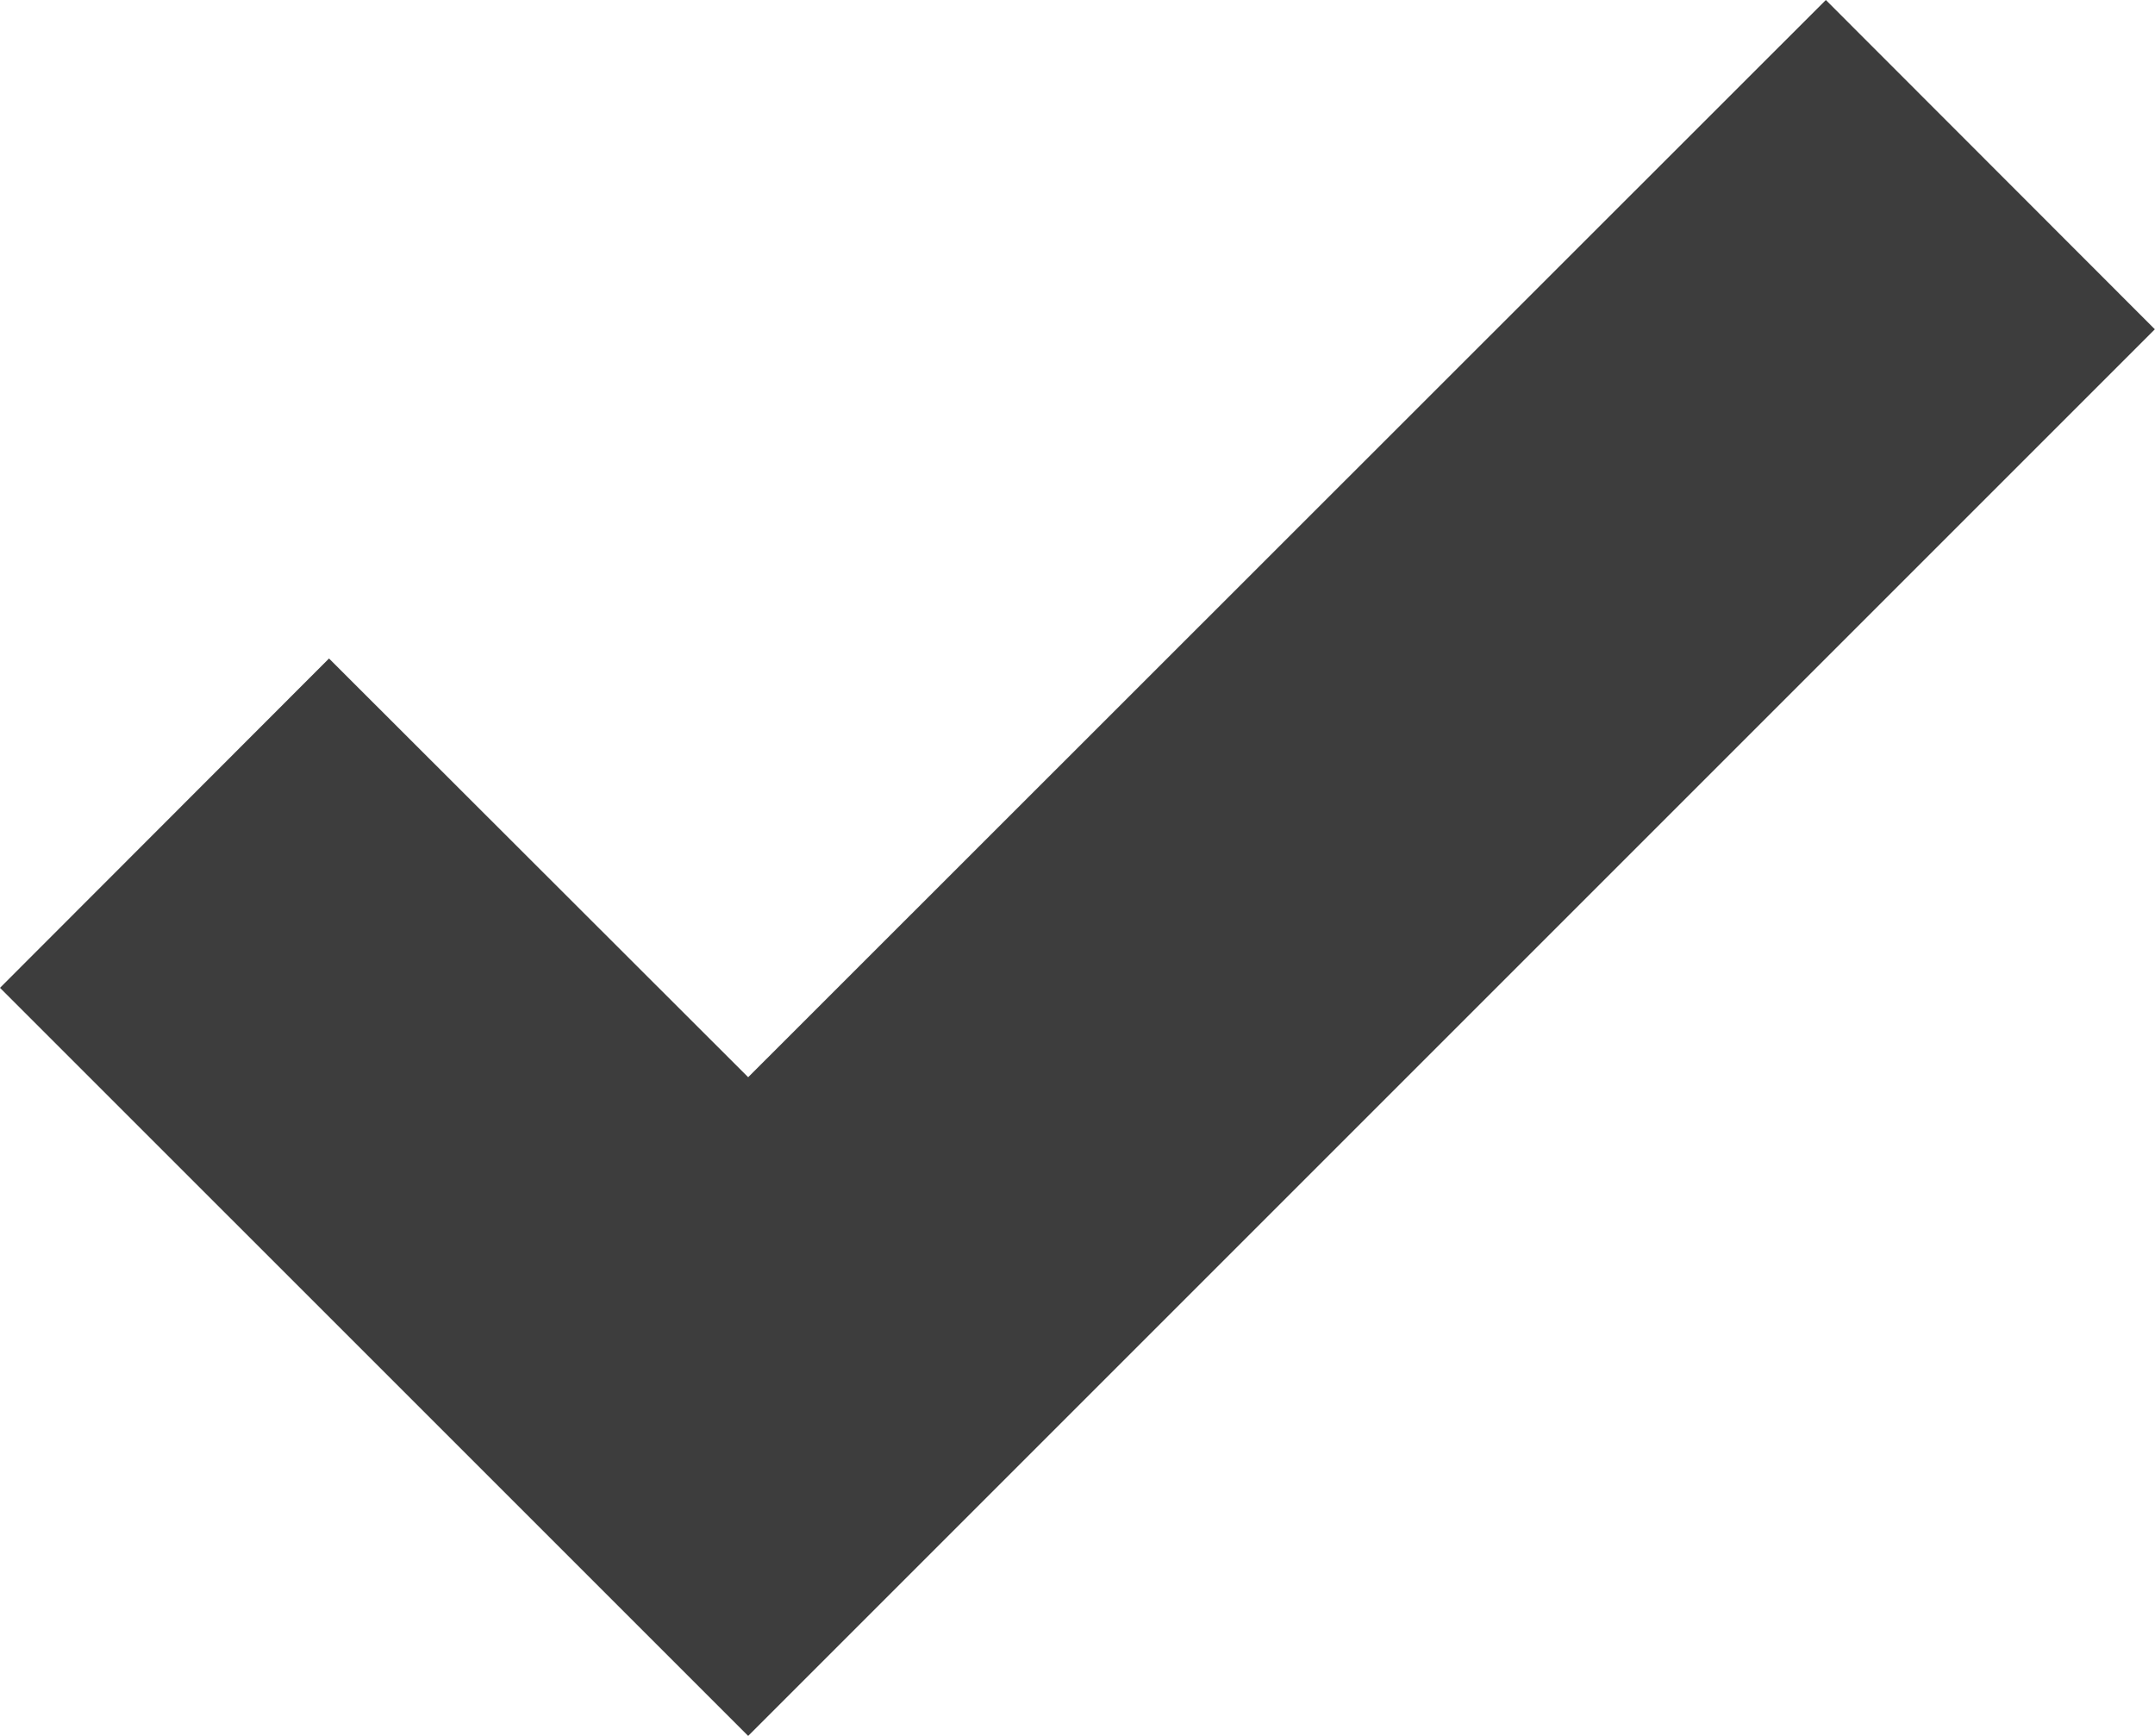 <svg xmlns="http://www.w3.org/2000/svg" width="30.333" height="24.435" viewBox="0 0 30.333 24.435">
    <defs>
        <style>
            .cls-1{fill:#3d3d3d}
        </style>
    </defs>
    <path id="tick-sign" d="M25.7 33.286L10.531 48.449l-5.9-5.894L0 47.191l10.531 10.53 19.8-19.8z" class="cls-1" transform="translate(0 -33.286)"/>
</svg>

